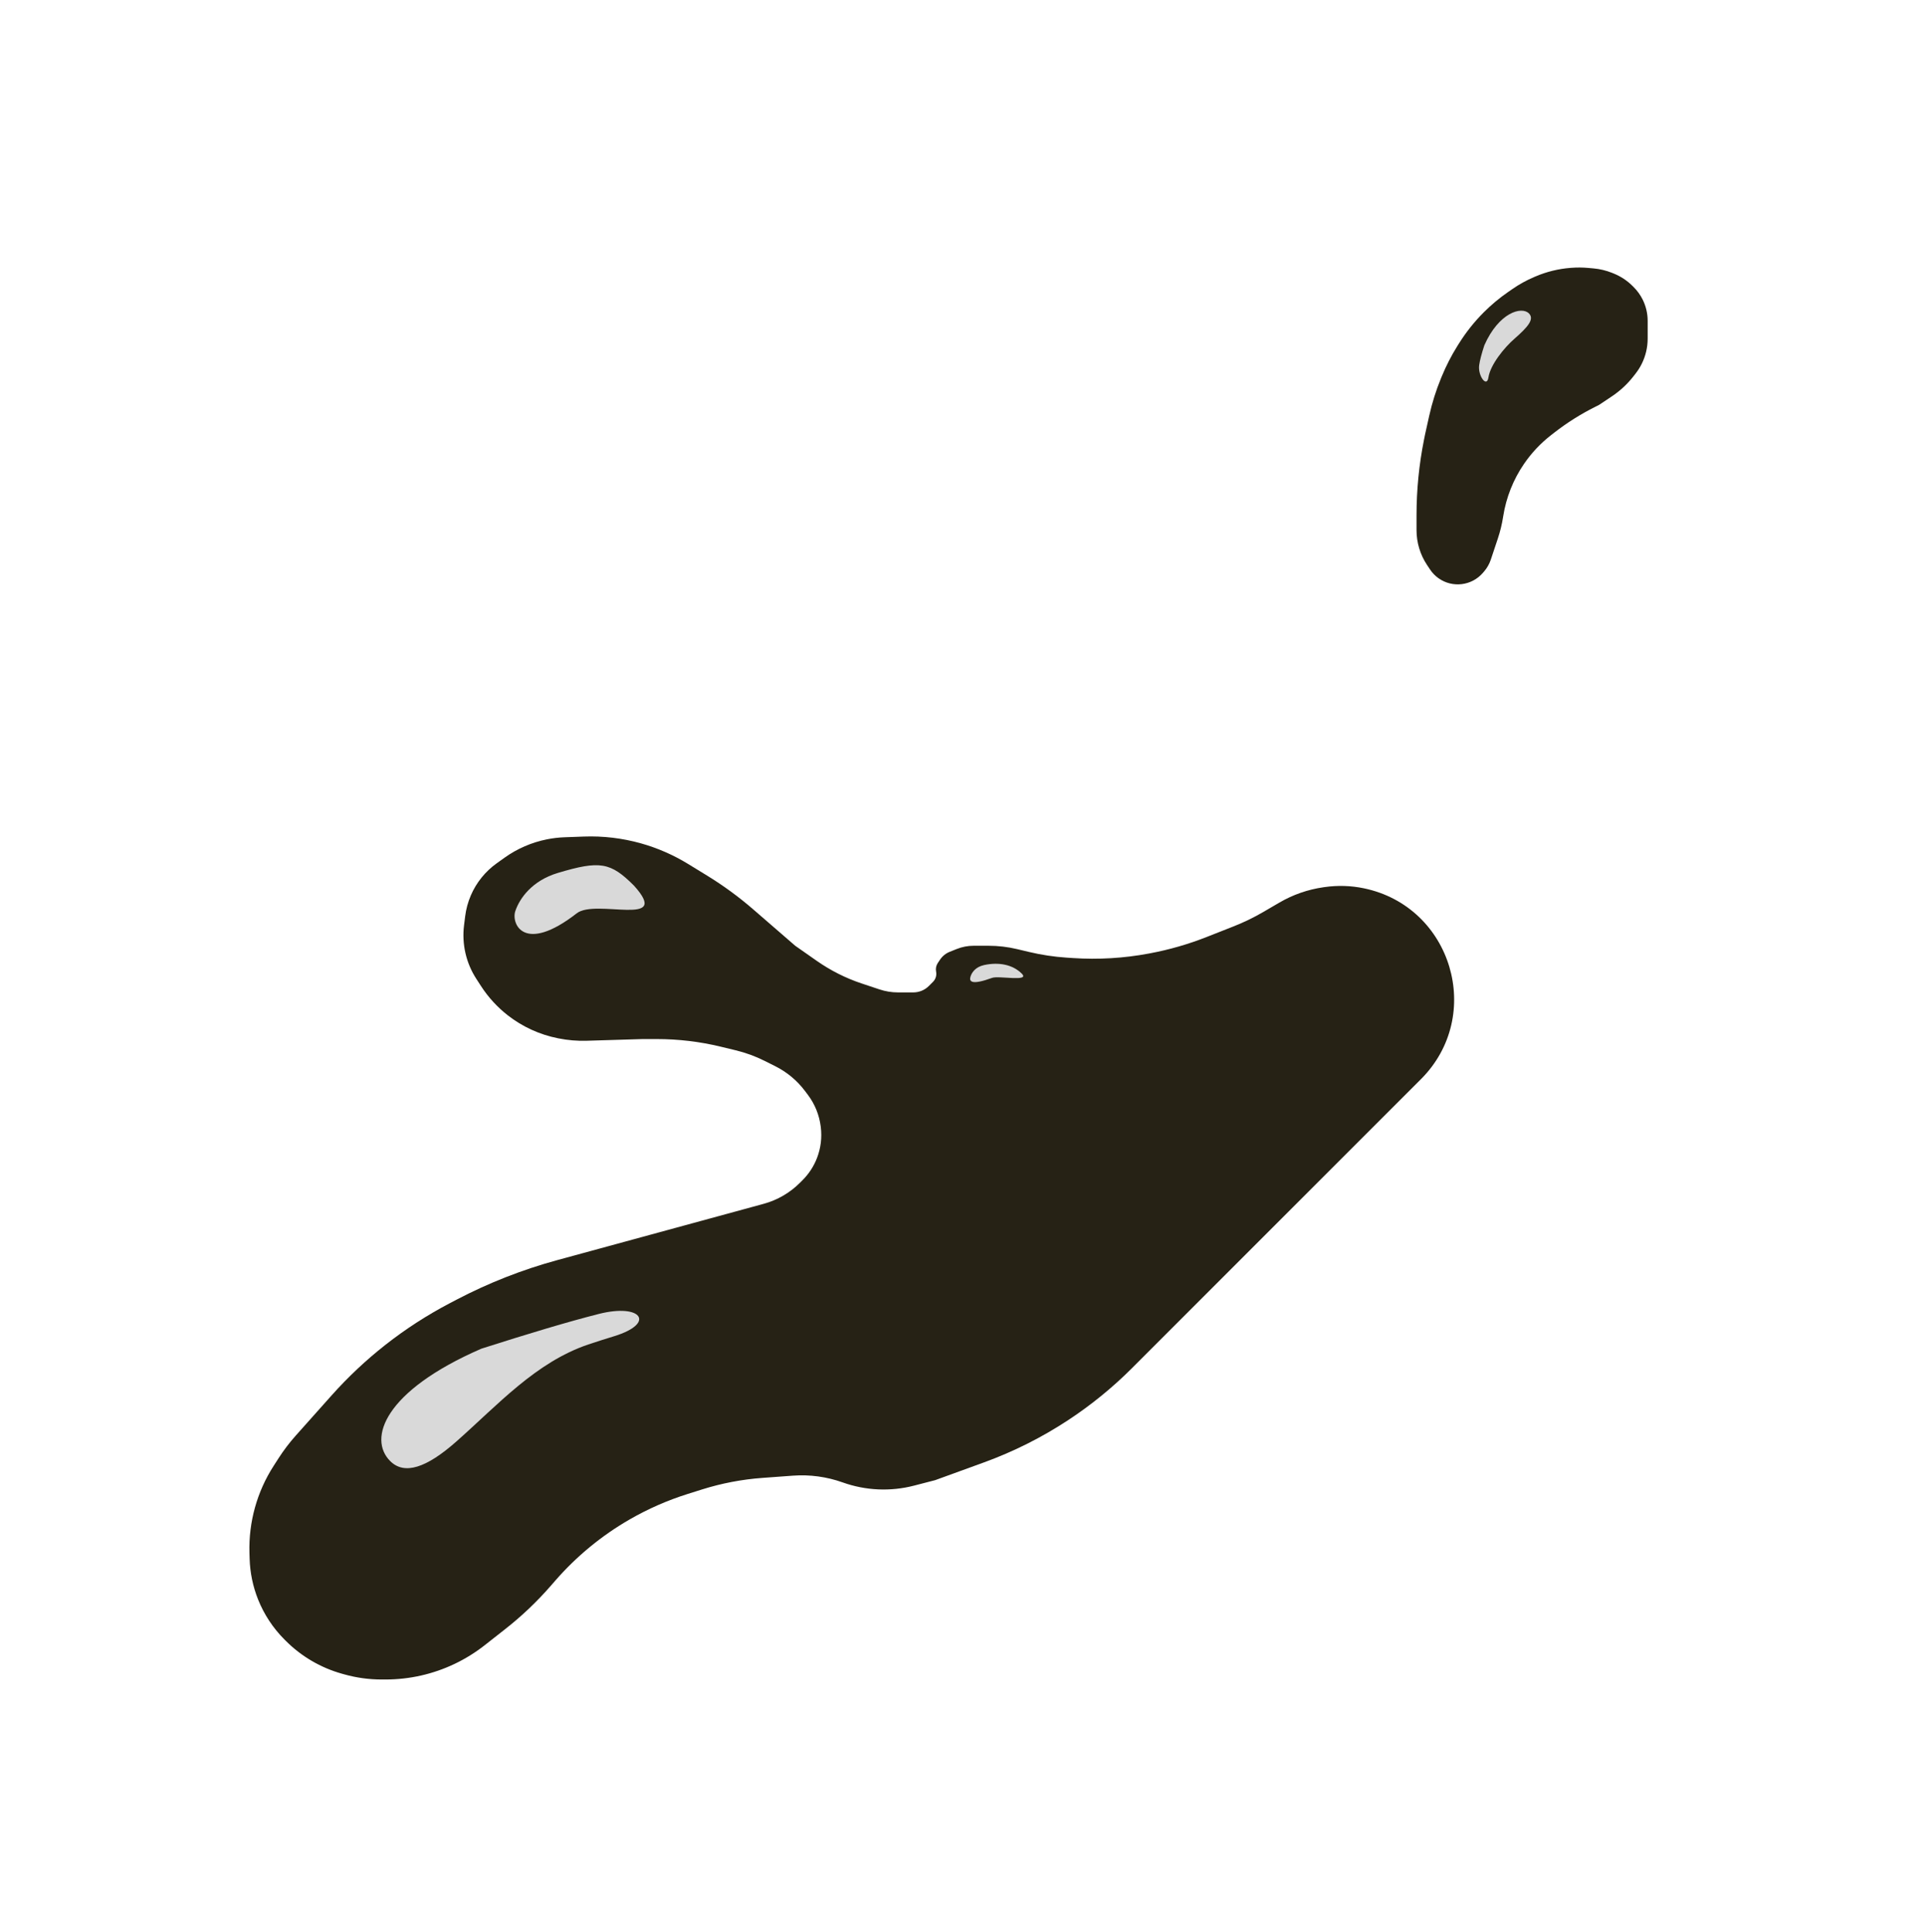 <svg width="288" height="289" viewBox="0 0 288 289" fill="none" xmlns="http://www.w3.org/2000/svg">
<path d="M37.32 232.296C37.189 227.703 38.448 223.178 40.933 219.313L41.672 218.164C42.442 216.965 43.306 215.828 44.255 214.765L49.612 208.758C52.065 206.008 54.756 203.479 57.654 201.202V201.202C60.666 198.835 63.889 196.75 67.283 194.973L68.294 194.443C73.088 191.932 78.141 189.947 83.362 188.523L114.257 180.097C116.306 179.538 118.175 178.454 119.677 176.951L120.077 176.551C121.021 175.607 121.757 174.476 122.236 173.229V173.229C122.8 171.763 122.993 170.179 122.798 168.62L122.787 168.529C122.573 166.819 121.917 165.194 120.882 163.814L120.445 163.232C119.267 161.661 117.739 160.386 115.983 159.508L114.373 158.703C113.001 158.017 111.556 157.489 110.064 157.129L107.809 156.584C104.686 155.83 101.485 155.45 98.272 155.45L96.129 155.45L87.769 155.703C86.367 155.745 84.964 155.628 83.589 155.353L83.445 155.324C80.728 154.781 78.175 153.612 75.988 151.911V151.911C74.41 150.683 73.048 149.199 71.962 147.519L71.257 146.43C70.501 145.261 69.953 143.969 69.64 142.612V142.612C69.324 141.24 69.251 139.824 69.426 138.427L69.595 137.071C69.729 136.004 70.011 134.961 70.435 133.973V133.973C71.262 132.042 72.604 130.375 74.313 129.154L75.489 128.314C77.383 126.962 79.542 126.026 81.825 125.57V125.57C82.688 125.397 83.563 125.294 84.442 125.261L87.335 125.154C90.219 125.047 93.102 125.389 95.88 126.167V126.167C98.36 126.862 100.732 127.897 102.928 129.242L105.801 131.003C108.232 132.493 110.536 134.18 112.691 136.047L118.971 141.49L122.208 143.756C124.269 145.199 126.528 146.336 128.916 147.132L131.575 148.018C132.472 148.317 133.413 148.47 134.359 148.47L136.636 148.47C137.513 148.47 138.355 148.121 138.975 147.501L139.582 146.894C139.985 146.491 140.16 145.914 140.048 145.355V145.355C139.96 144.912 140.051 144.452 140.301 144.076L140.635 143.575C140.989 143.044 141.496 142.632 142.089 142.395L143.137 141.976C143.939 141.655 144.795 141.49 145.659 141.49L147.899 141.49C149.336 141.49 150.768 141.658 152.166 141.991L153.95 142.416C155.796 142.856 157.676 143.14 159.57 143.266L160.514 143.329C164.318 143.583 168.138 143.356 171.884 142.653L172.036 142.625C174.935 142.081 177.776 141.263 180.52 140.182L184.556 138.592C186.092 137.987 187.58 137.266 189.006 136.434L191.41 135.031C193.436 133.849 195.672 133.071 197.993 132.739L198.205 132.709C200.147 132.432 202.122 132.494 204.043 132.892V132.892C217.237 135.631 222.108 151.931 212.58 161.459L190.036 184.003L169.361 204.678C166.443 207.596 163.235 210.208 159.787 212.473V212.473C155.855 215.057 151.635 217.175 147.213 218.783L139.91 221.439L136.758 222.256C133.23 223.171 129.509 223.004 126.076 221.778V221.778C123.692 220.927 121.157 220.582 118.632 220.767L114.073 221.101C111.003 221.325 107.97 221.905 105.034 222.828L102.903 223.498C99.876 224.449 96.962 225.727 94.213 227.31V227.31C90.02 229.724 86.258 232.819 83.08 236.467L82.402 237.245C80.348 239.604 78.076 241.764 75.616 243.697L72.513 246.135C71.129 247.222 69.63 248.154 68.042 248.913V248.913C64.811 250.459 61.275 251.261 57.693 251.261L57.084 251.261C55.204 251.261 53.333 251.004 51.522 250.497L51.164 250.397C47.988 249.507 45.094 247.815 42.762 245.482L42.563 245.284C40.855 243.576 39.511 241.538 38.614 239.295V239.295C37.835 237.347 37.406 235.276 37.346 233.179L37.32 232.296Z" fill="#262215"/>
<path d="M89.594 196.57C95.976 194.955 98.166 197.975 91.873 199.908C90.655 200.282 89.357 200.686 88.025 201.137C80.148 203.8 74.479 210.181 68.245 215.683C63.811 219.596 60.507 220.715 58.375 218.583C55.045 215.254 57.423 208.114 72.017 201.769C78.987 199.544 84.986 197.736 89.594 196.57Z" fill="#D9D9D9"/>
<path d="M94.86 132.506C100.571 138.851 89.15 134.409 86.294 136.63C78.413 142.76 76.459 138.216 77.093 136.313C77.728 134.409 79.595 131.756 83.439 130.602C89.784 128.698 91.356 129.001 94.86 132.506Z" fill="#D9D9D9"/>
<path d="M152.871 145.661C154.14 146.93 149.427 145.932 148.429 146.295C145.39 147.403 145.008 146.854 145.172 146.198C145.336 145.542 145.914 144.66 147.242 144.375C149.435 143.904 151.512 144.302 152.871 145.661Z" fill="#D9D9D9"/>
<path d="M211.927 77.088V77.088C211.927 73.29 212.302 69.501 213.047 65.777L213.196 65.032L213.825 62.201C214.251 60.285 214.841 58.408 215.588 56.593L215.717 56.281C216.362 54.715 217.137 53.206 218.034 51.77L218.266 51.4C219.324 49.707 220.575 48.135 221.986 46.724V46.724C223.102 45.608 224.317 44.593 225.614 43.696L226.287 43.23C227.286 42.538 228.352 41.948 229.469 41.47L229.708 41.367C231.379 40.651 233.156 40.215 234.968 40.075L235.08 40.067C235.929 40.001 236.782 40.007 237.629 40.084L238.431 40.157C239.369 40.243 240.289 40.464 241.164 40.813L241.389 40.904C242.464 41.333 243.44 41.977 244.258 42.795L244.421 42.958C244.963 43.5 245.413 44.125 245.756 44.81V44.81C246.25 45.799 246.508 46.889 246.508 47.995L246.508 49.486L246.508 50.66C246.508 51.974 246.202 53.271 245.614 54.447V54.447C245.364 54.946 245.066 55.419 244.724 55.859L244.397 56.279C243.484 57.453 242.387 58.473 241.149 59.298L239.211 60.59L238.639 60.876C236.487 61.952 234.447 63.238 232.548 64.715V64.715L232.052 65.101C230.489 66.316 229.124 67.767 228.006 69.402V69.402C226.401 71.747 225.339 74.419 224.896 77.226L224.873 77.372C224.703 78.45 224.444 79.511 224.099 80.546L223.04 83.723C222.824 84.369 222.486 84.968 222.042 85.485L221.866 85.69C220.191 87.645 217.3 87.996 215.206 86.5V86.5C214.716 86.15 214.294 85.714 213.96 85.213L213.508 84.535C212.477 82.989 211.927 81.172 211.927 79.313L211.927 77.088Z" fill="#262215"/>
<path d="M221.303 54.61C221.073 56.209 222.443 58.072 222.683 56.474V56.474C222.974 54.539 225.08 51.985 226.554 50.7C228.656 48.868 229.579 47.725 228.74 46.886C227.643 45.789 224.243 46.761 222.078 51.645C221.634 52.993 221.401 53.937 221.303 54.61Z" fill="#D9D9D9"/>
</svg>
